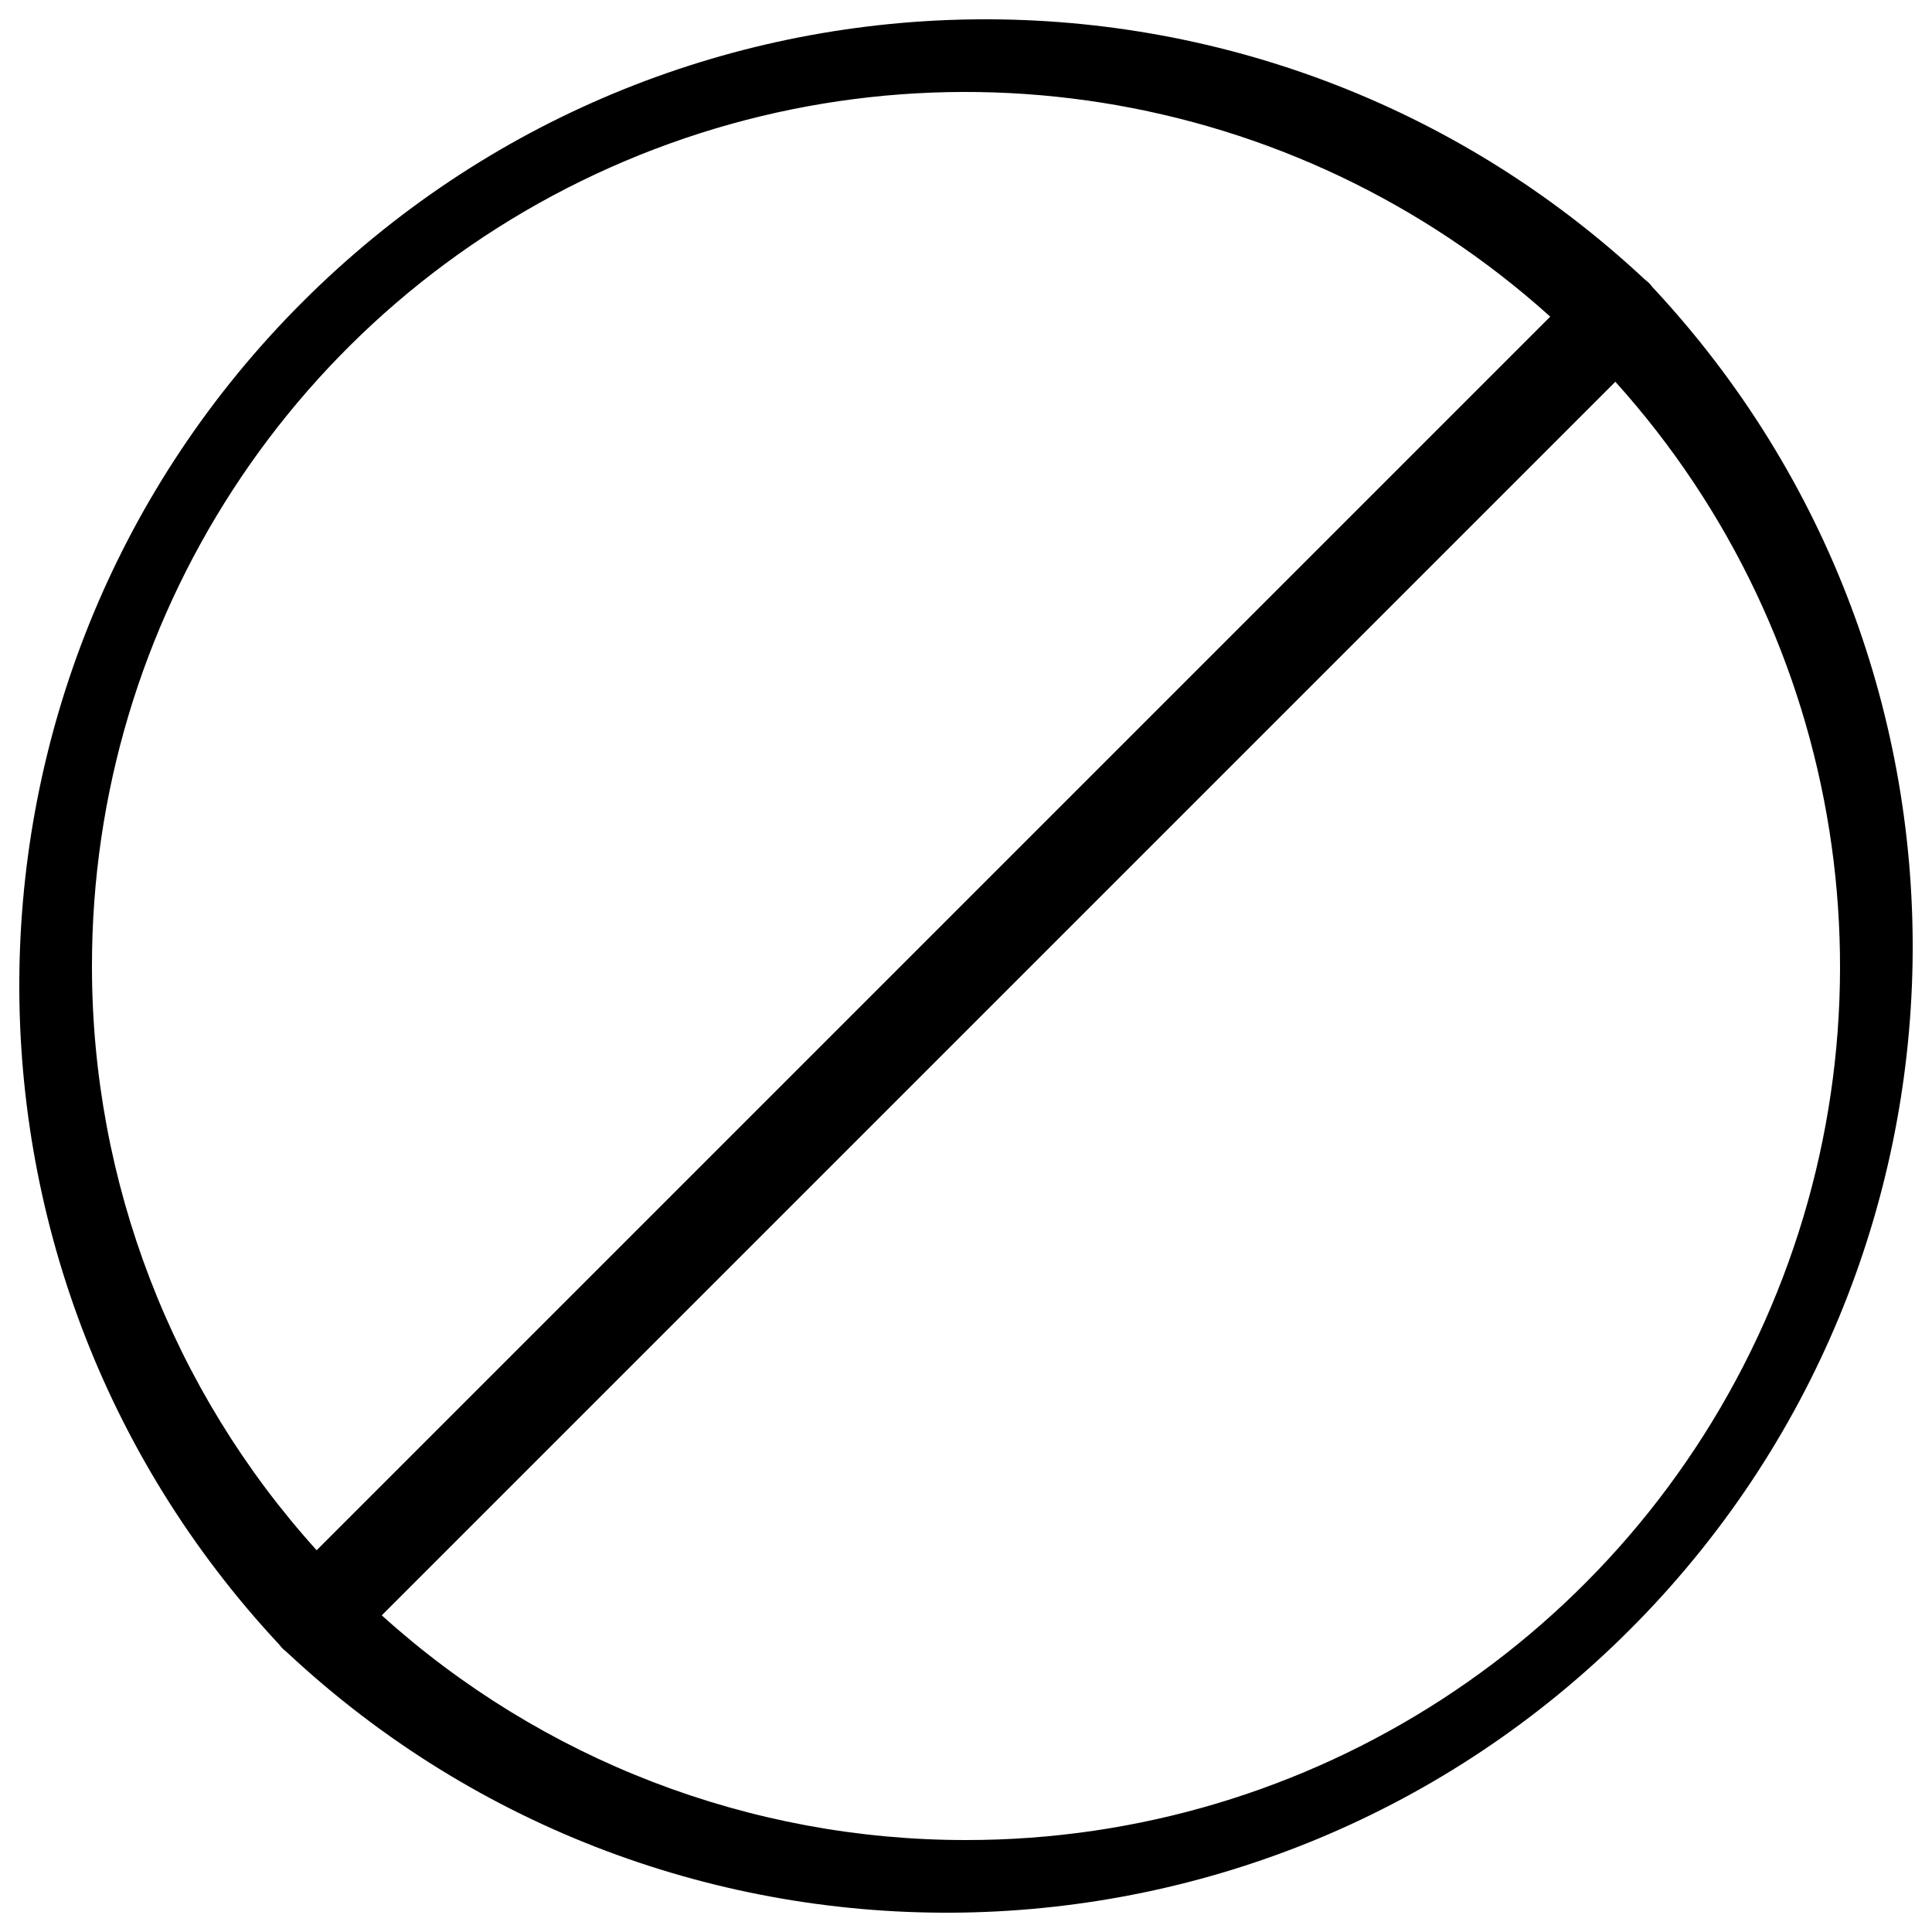<?xml version="1.0" encoding="UTF-8"?>
<svg width="100px" height="100px" viewBox="0 0 100 100" version="1.1" xmlns="http://www.w3.org/2000/svg" xmlns:xlink="http://www.w3.org/1999/xlink">
    <!-- Generator: Sketch 57.1 (83088) - https://sketch.com -->
    <title>regular/not-allowed-regular</title>
    <desc>Created with Sketch.</desc>
    <g id="regular/not-allowed" stroke="none" stroke-width="1" fill="none" fill-rule="evenodd">
        <path d="M85.53,14.86 C85.421,14.711 85.289,14.579 85.14,14.47 C65.448,-3.935 34.711,-3.418 15.649,15.639 C-3.414,34.696 -3.939,65.432 14.46,85.13 C14.518,85.208 14.581,85.281 14.65,85.35 L14.87,85.54 C34.568,103.939 65.304,103.414 84.361,84.351 C103.418,65.289 103.935,34.552 85.53,14.86 Z M4.76,50 C4.748,32.134 15.259,15.938 31.58,8.67 C47.9,1.403 66.97,4.428 80.24,16.39 L16.39,80.24 C8.898,71.951 4.753,61.173 4.76,50 L4.76,50 Z M50,95.24 C38.827,95.247 28.049,91.102 19.76,83.61 L83.61,19.76 C95.572,33.03 98.597,52.1 91.33,68.42 C84.062,84.741 67.866,95.252 50,95.24 Z" id="not-allowed" fill="#000000"></path>
    </g>
</svg>